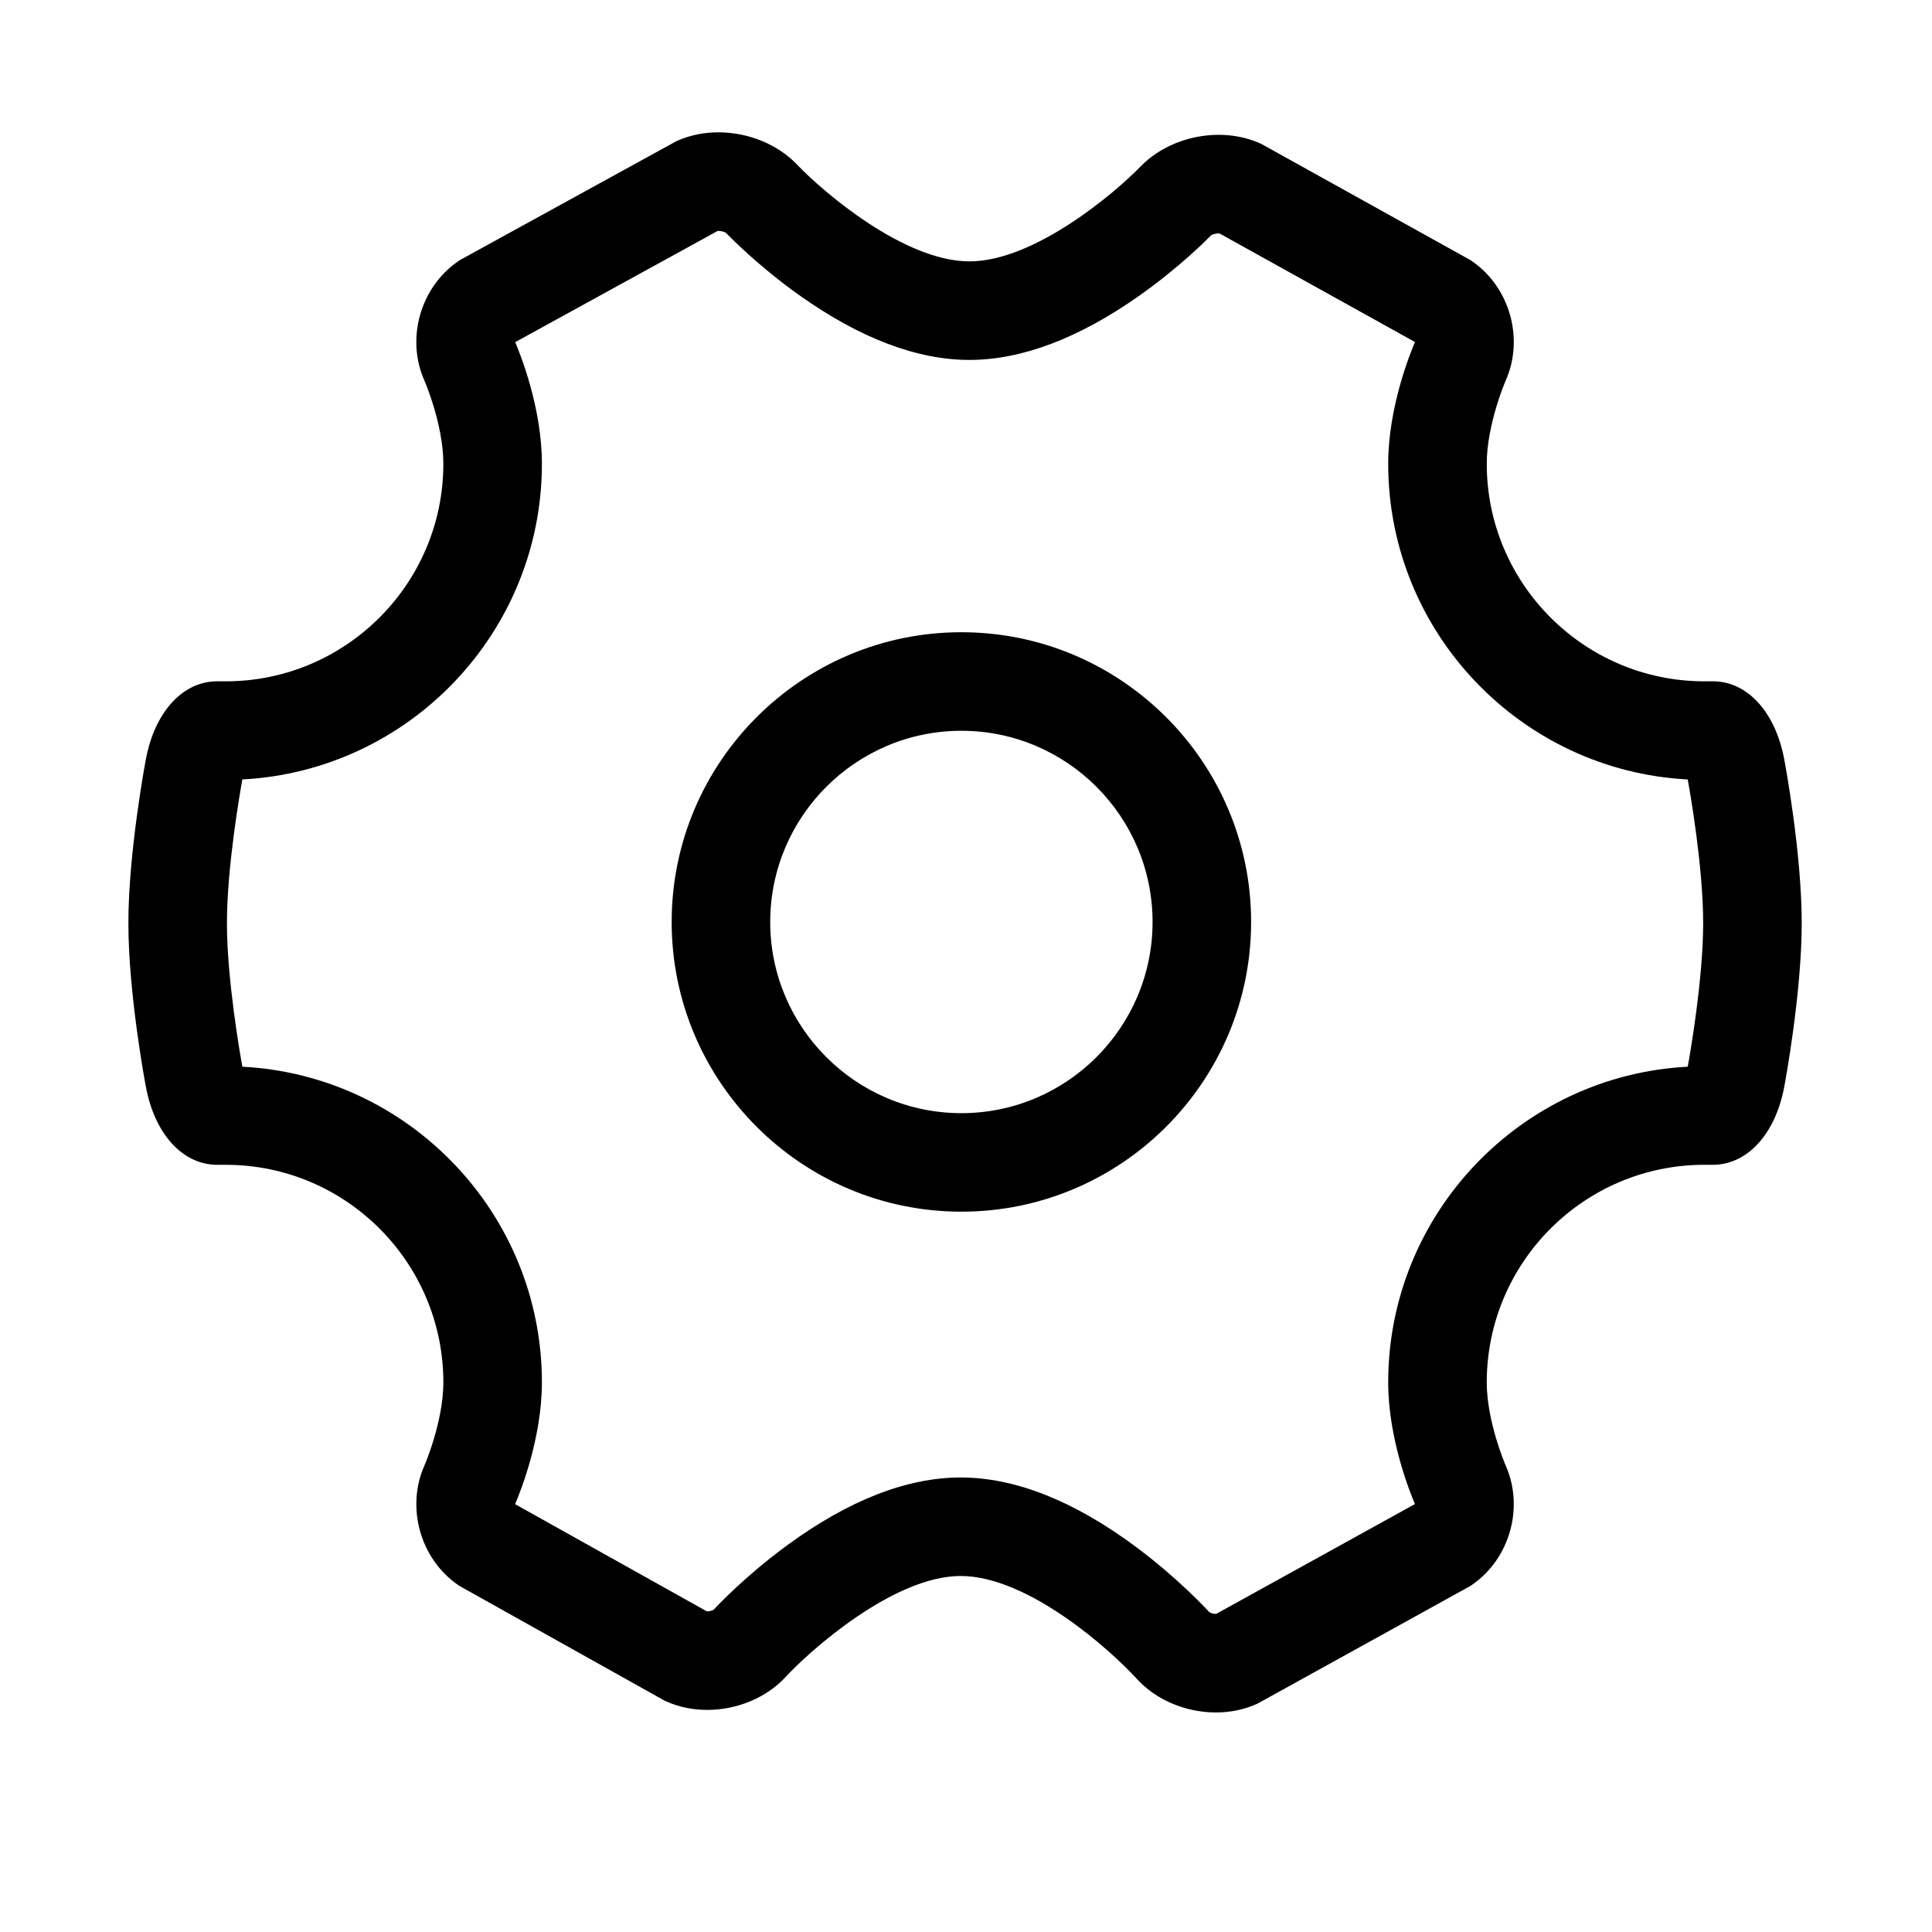 <?xml version="1.0" standalone="no"?><!DOCTYPE svg PUBLIC "-//W3C//DTD SVG 1.1//EN" "http://www.w3.org/Graphics/SVG/1.1/DTD/svg11.dtd"><svg t="1500444865030" class="icon" style="" viewBox="0 0 1024 1024" version="1.1" xmlns="http://www.w3.org/2000/svg" p-id="4370" xmlns:xlink="http://www.w3.org/1999/xlink" width="200" height="200"><defs><style type="text/css"></style></defs><path d="M248.75 649.821" p-id="4371"></path><path d="M644.435 907.634 644.435 907.634c-16.133 0-31.827-6.689-41.945-17.863-13.793-15.116-57.528-54.465-93.312-54.465-35.527 0-79.935 39.569-92.687 53.437-10.106 10.977-25.678 17.544-41.652 17.544-7.608 0-14.787-1.47-21.352-4.361l-1.152-0.491L243.562 840.598l-1.079-0.736c-19.809-13.867-27.343-40.991-17.543-63.09 0.085-0.146 10.046-23.153 10.046-44.077 0-63.605-51.734-115.326-115.327-115.326l-3.847 0c-0.233 0-0.453 0-0.699 0-18.217 0-33.041-16.171-37.769-41.21-0.392-2.011-9.298-49.494-9.298-86.906 0-37.425 8.906-84.92 9.285-86.93 4.802-25.359 19.944-41.652 38.479-41.211l3.847 0c63.592 0 115.327-51.733 115.327-115.301 0-20.96-9.96-43.931-10.058-44.152-9.812-22.075-2.218-49.199 17.678-63.016l1.127-0.784L358.533 74.807l1.188-0.502c6.468-2.769 13.549-4.166 21.059-4.166 15.938 0 31.533 6.419 41.738 17.163 13.573 14.235 56.537 51.232 91.291 51.232 34.448 0 77.129-36.274 90.666-50.24 10.156-10.535 25.641-16.832 41.419-16.832 7.656 0 14.873 1.446 21.451 4.288l1.152 0.514 110.879 61.596 1.102 0.772c19.834 13.856 27.393 40.966 17.58 63.079-0.085 0.171-10.045 23.141-10.045 44.101 0 63.58 51.733 115.301 115.314 115.301l3.858 0c18.498-0.416 33.676 15.852 38.48 41.211 0.38 2.01 9.284 49.492 9.284 86.93 0 37.388-8.905 84.896-9.284 86.906-4.803 25.358-19.97 41.578-38.48 41.21l-3.858 0c-63.582 0-115.314 51.721-115.314 115.326 0 20.924 9.96 43.906 10.057 44.126 9.788 22.075 2.23 49.175-17.641 63.017l-1.102 0.759-112.754 62.33-1.176 0.516C658.94 906.237 651.896 907.634 644.435 907.634L644.435 907.634zM641.017 854.49c0.502 0.343 1.924 0.907 3.418 0.907 0.062 0 0.111 0 0.172 0l105.342-58.214c-2.537-5.93-14.175-34.596-14.175-64.488 0-89.453 70.454-162.736 158.755-167.317 1.287-7.033 8.183-46.503 8.183-76.126s-6.896-69.093-8.183-76.125c-88.301-4.595-158.755-77.889-158.755-167.317 0-29.953 11.675-58.668 14.198-64.524L646.334 123.712c-0.123-0.012-0.27-0.012-0.442-0.012-1.764 0-3.406 0.636-3.969 1.004-1.727 1.788-16.746 17.028-38.331 32.193-31.937 22.48-62.159 33.872-89.784 33.872-27.894 0-58.35-11.626-90.483-34.534-21.721-15.473-36.8-30.994-38.552-32.819-0.538-0.38-2.218-1.042-3.993-1.042-0.16 0-0.269 0-0.38 0.012l-107.34 58.962c2.56 5.979 14.162 34.596 14.162 64.463 0 89.429-70.454 162.711-158.766 167.305-1.275 7.02-8.171 46.503-8.171 76.137 0 29.597 6.897 69.068 8.171 76.126 88.313 4.58 158.766 77.863 158.766 167.317 0 29.989-11.724 58.754-14.211 64.536l101.594 56.792c0.074 0.025 0.135 0.025 0.233 0.025 1.482 0 2.891-0.538 3.393-0.858 1.886-2.059 17.077-18.107 38.932-34.131 32.586-23.888 63.543-35.966 92.014-35.966 28.763 0 59.941 12.325 92.724 36.653C623.879 836.065 639.106 852.457 641.017 854.49L641.017 854.49z" p-id="4372"></path><path d="M509.557 642.213c-84.676 0-153.56-68.872-153.56-153.548 0-84.674 68.884-153.572 153.56-153.572s153.56 68.897 153.56 153.572C663.117 573.341 594.232 642.213 509.557 642.213L509.557 642.213zM509.557 387.33c-55.875 0-101.324 45.461-101.324 101.335 0 55.863 45.45 101.337 101.324 101.337 55.876 0 101.324-45.474 101.324-101.337C610.881 432.791 565.444 387.33 509.557 387.33L509.557 387.33z" p-id="4373"></path></svg>